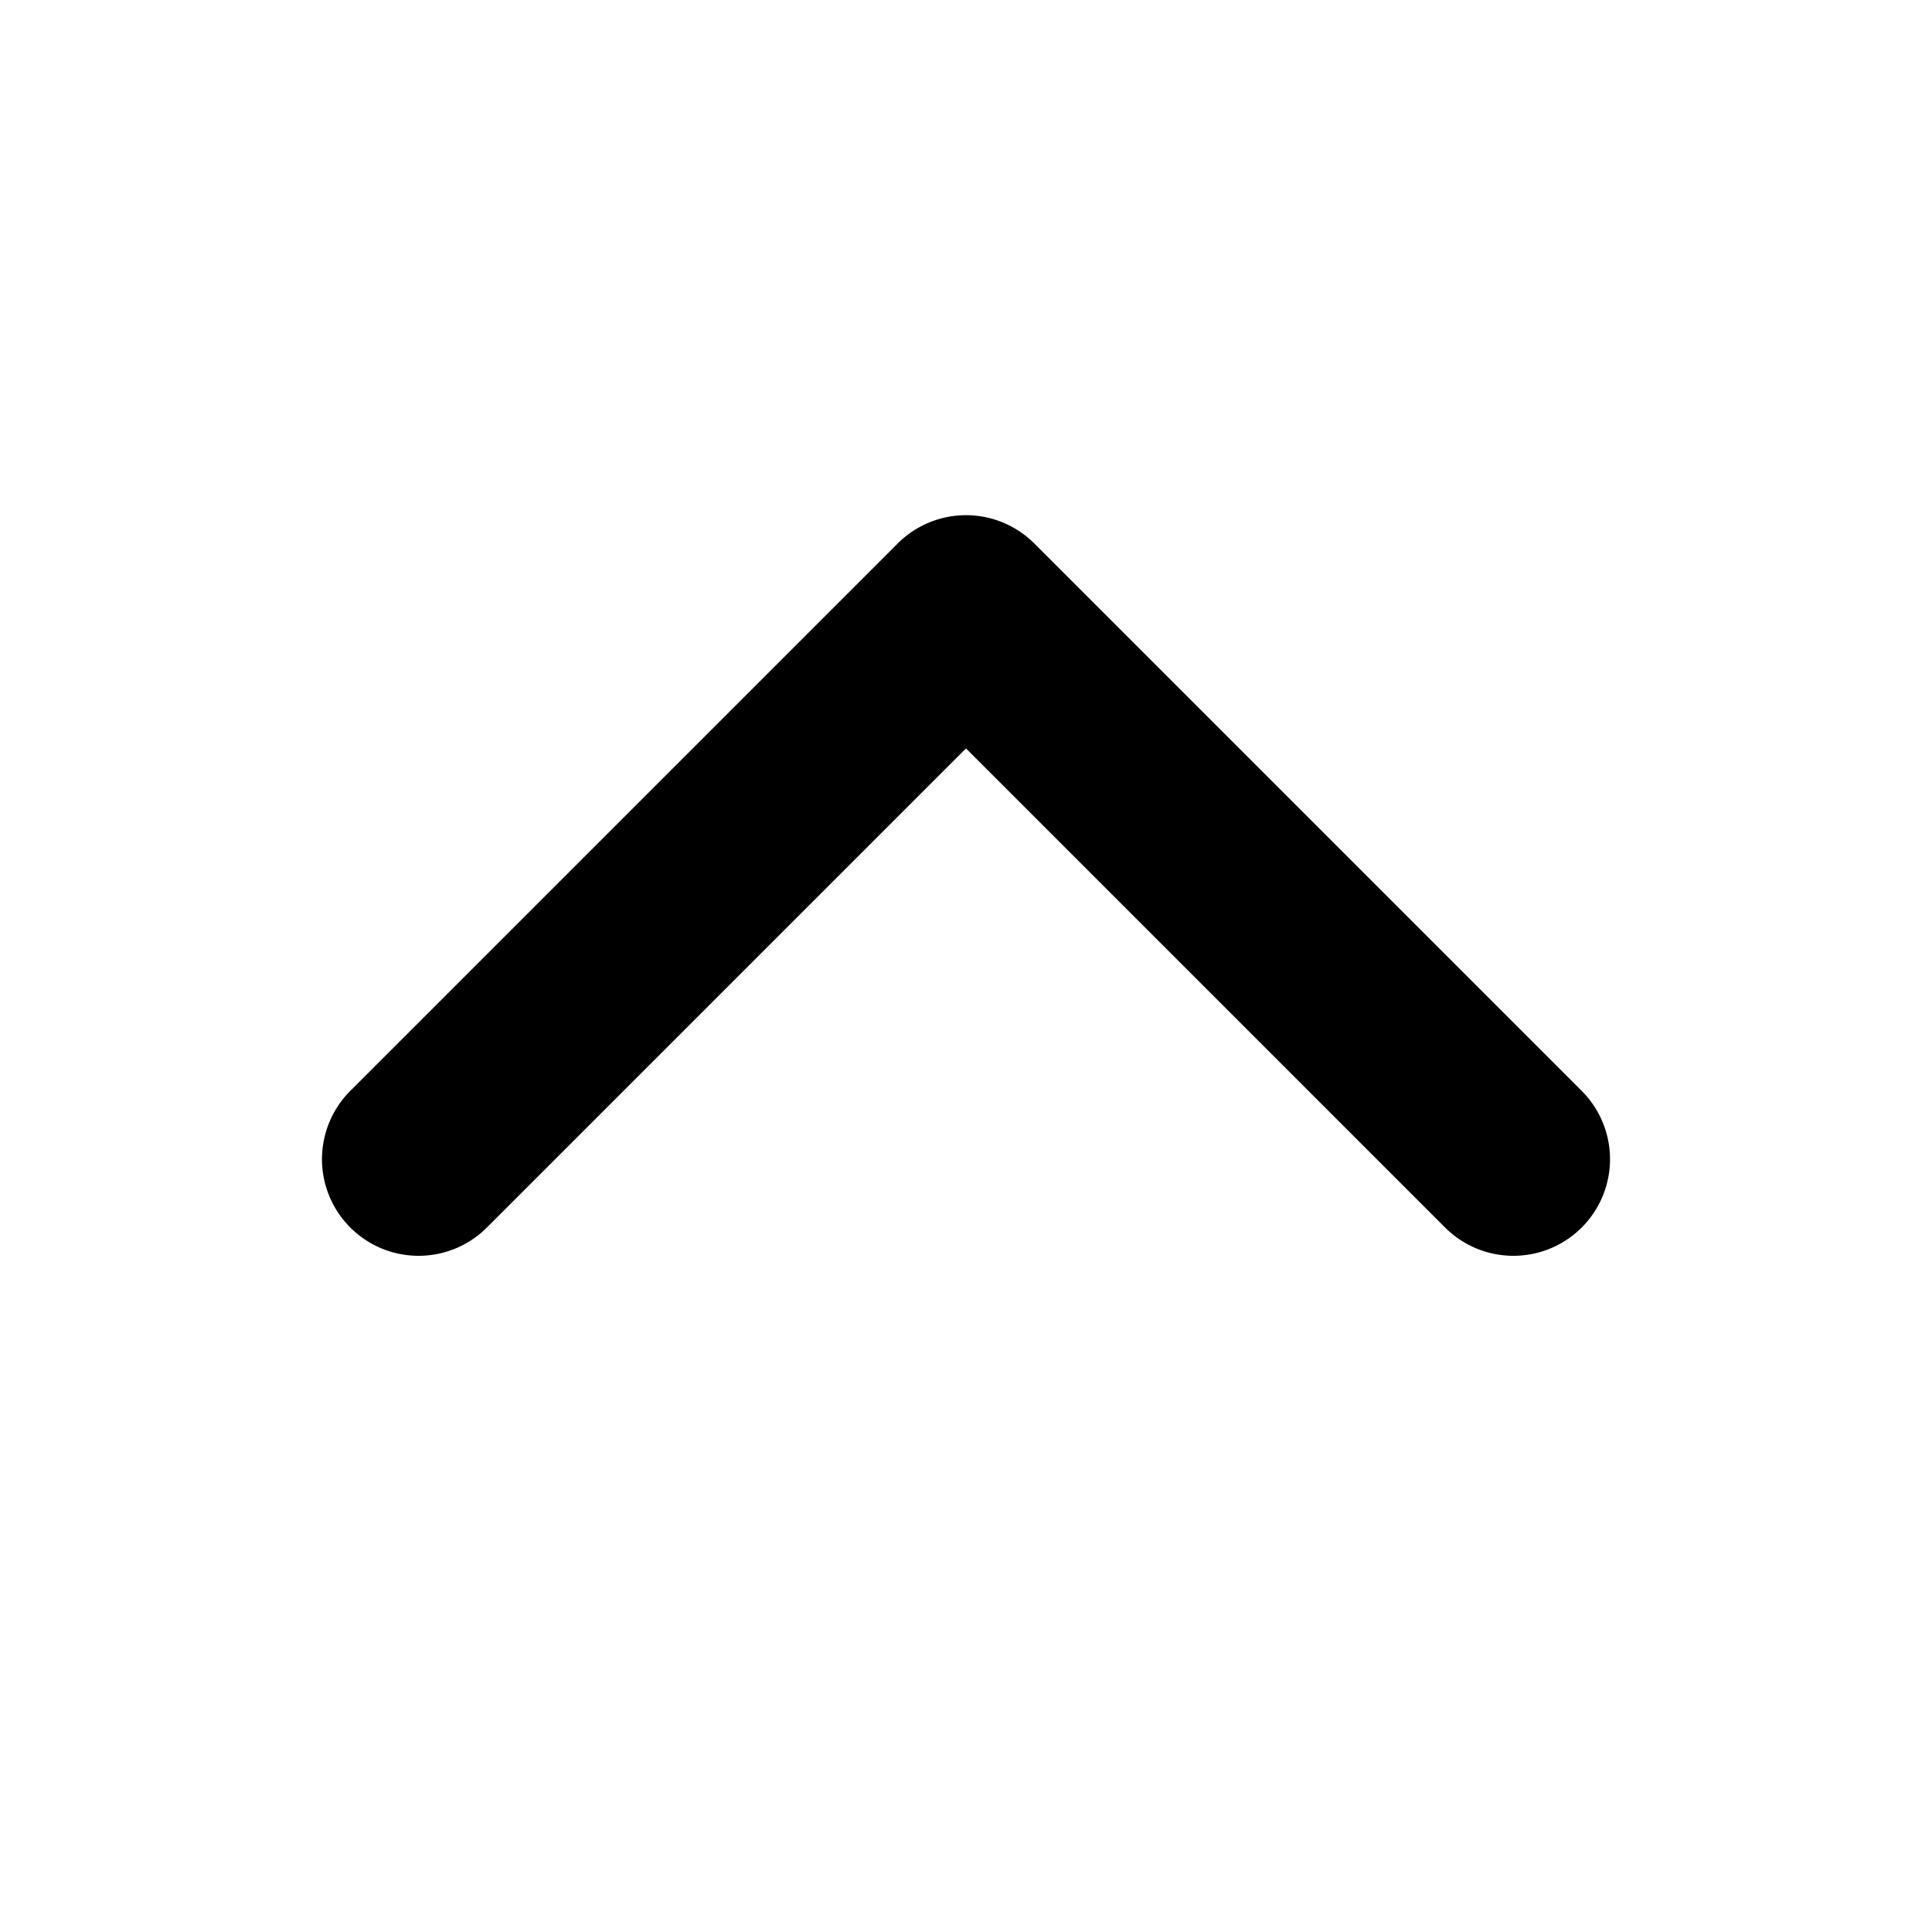 <svg xmlns="http://www.w3.org/2000/svg" fill="currentColor" viewBox="0 0 120 120">
  <path fill="#000" fill-rule="evenodd" d="M55.757 33.757a6 6 0 0 1 8.486 0l34 34a6 6 0 1 1-8.486 8.486L60 46.485 30.243 76.243a6 6 0 1 1-8.486-8.486l34-34Z" clip-rule="evenodd"/>
</svg>
